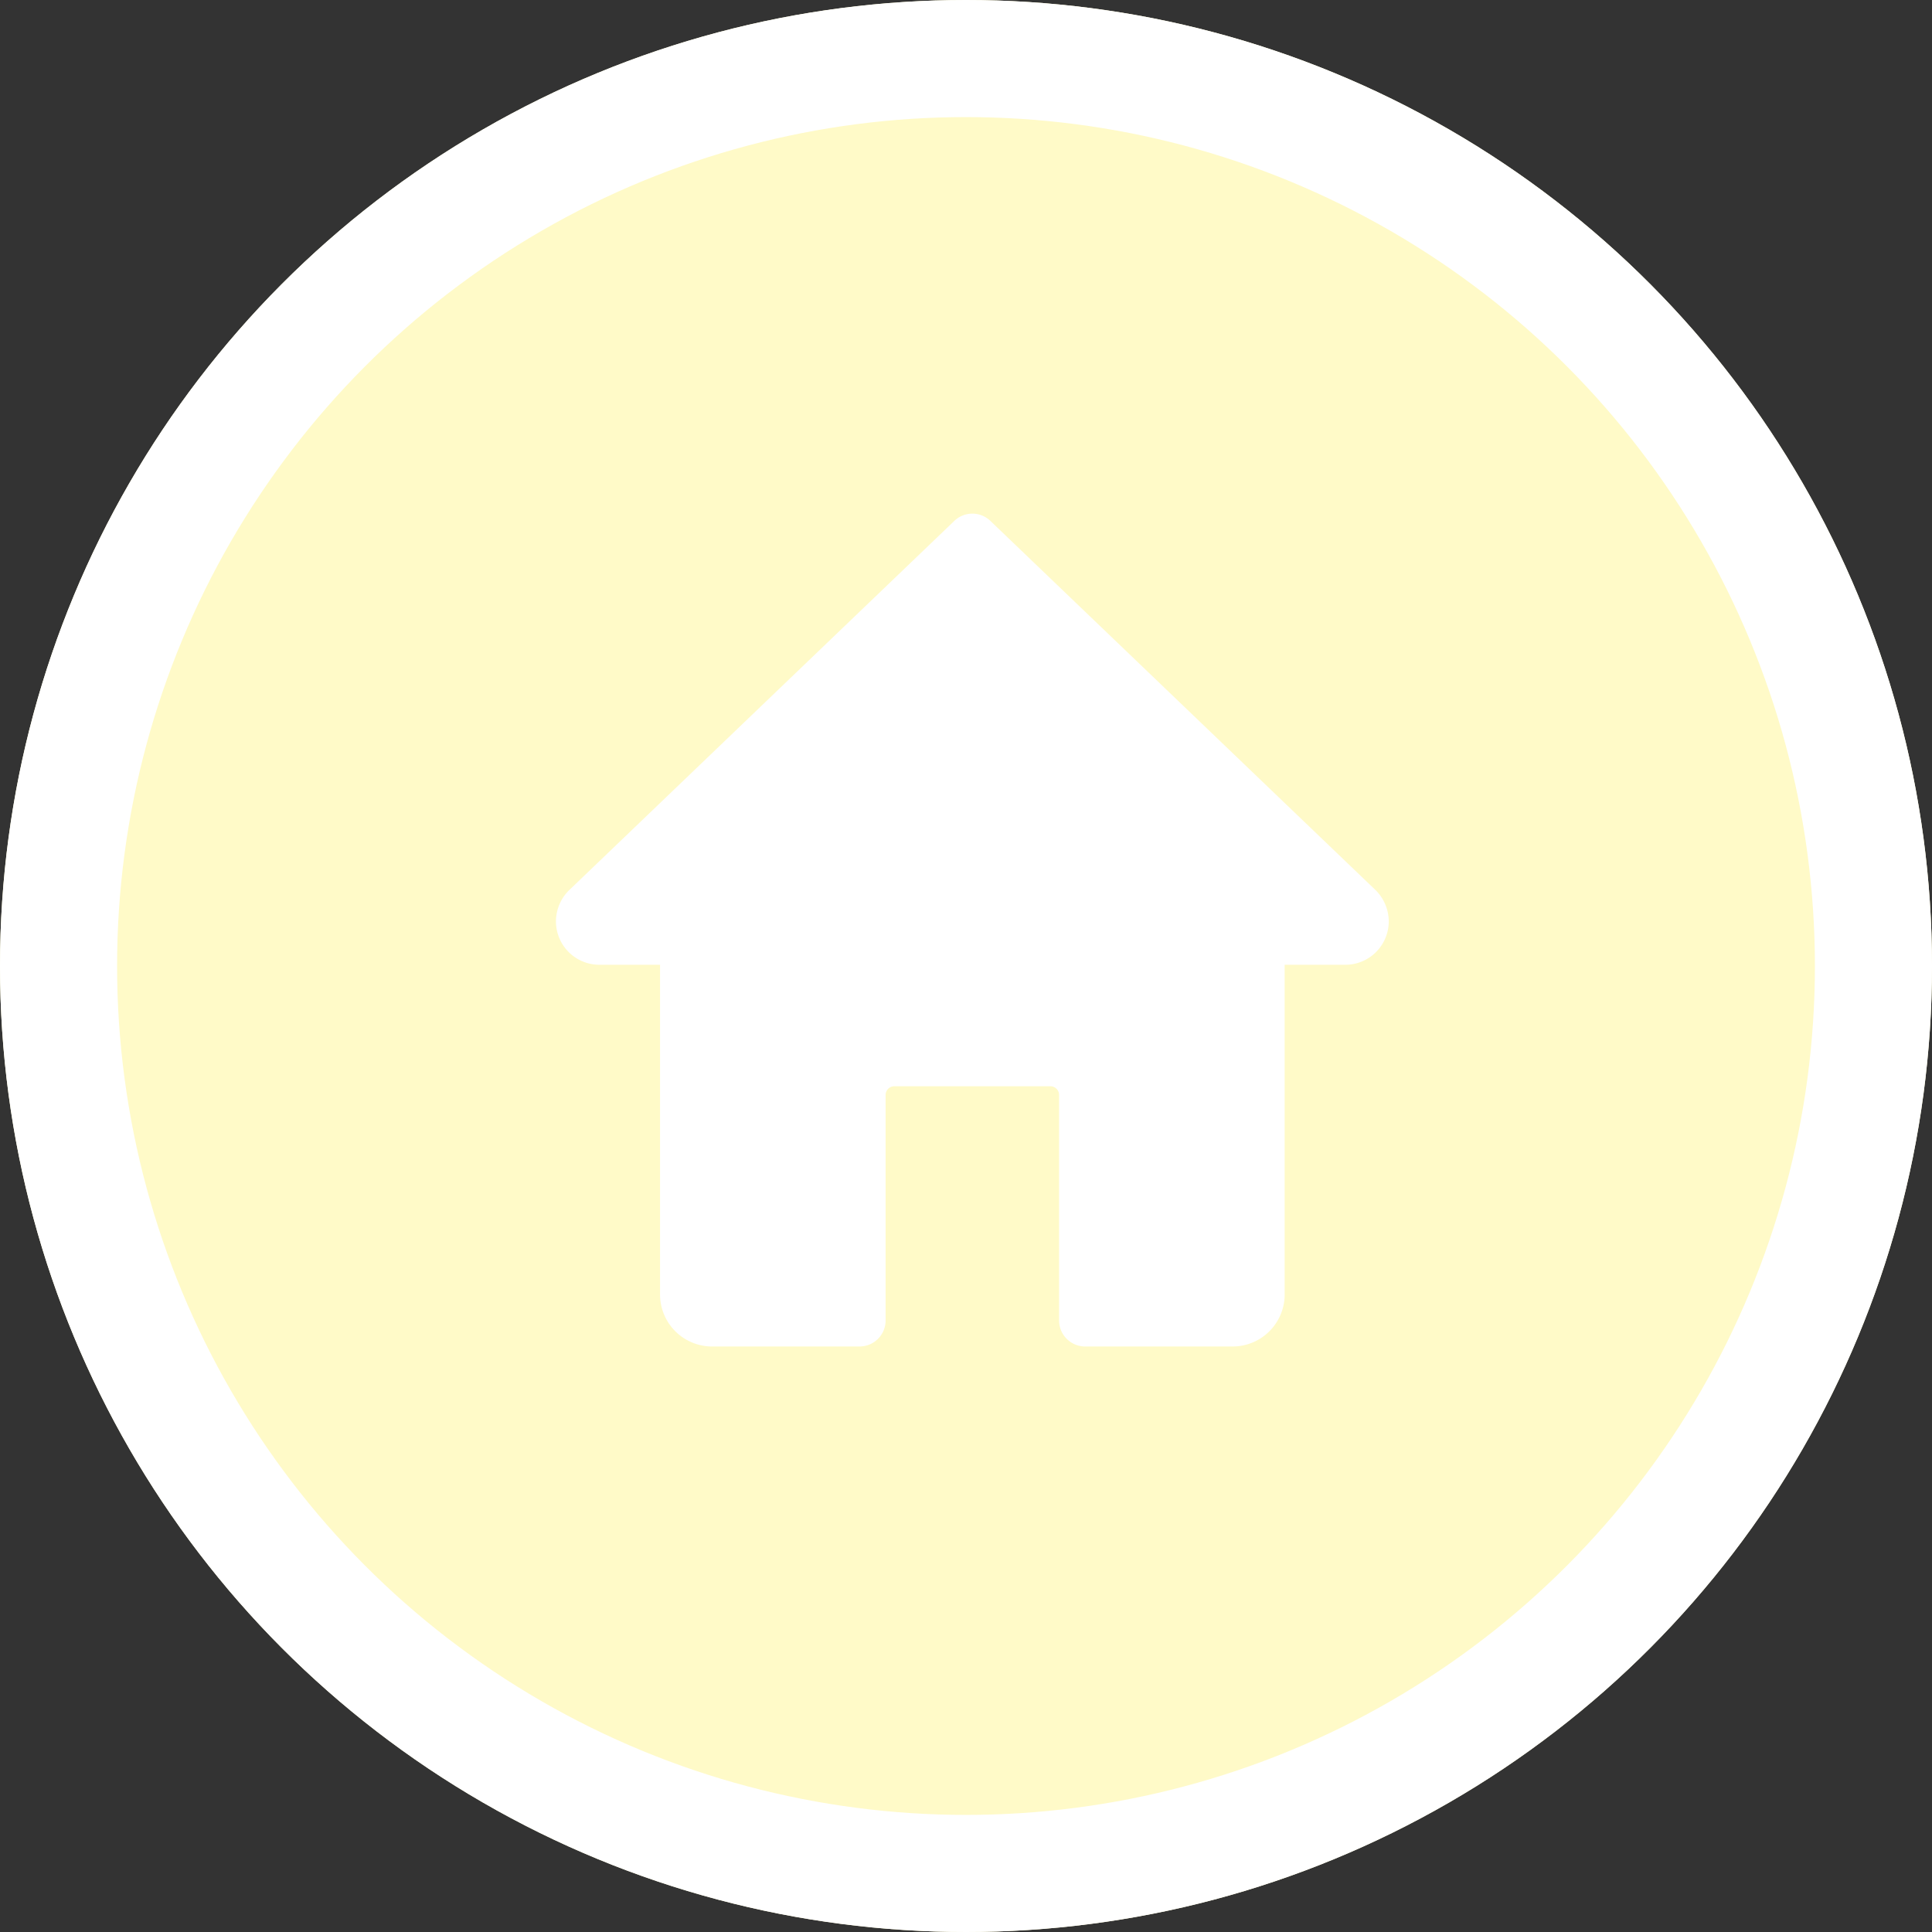<svg xmlns="http://www.w3.org/2000/svg" width="33" height="33"><rect width="100%" height="100%" fill="#333333" stroke="none"/><g data-name="Group 531"><g data-name="Ellipse 213" fill="#fffac8" stroke="#fff" stroke-width="2"><circle cx="16.5" cy="16.5" r="16.5" stroke="none"/><circle cx="16.5" cy="16.5" r="15.5" fill="none"/></g><path d="M23.496 15.204l-6.58-6.307a.444.444 0 00-.615 0l-6.586 6.314a.751.751 0 00-.219.527.742.742 0 00.741.741h1.037v5.631a.889.889 0 00.889.889h2.519a.445.445 0 00.445-.445v-3.852a.149.149 0 01.148-.148h2.667a.149.149 0 01.148.148v3.852a.445.445 0 00.445.445h2.519a.889.889 0 00.889-.889v-5.631h1.037a.742.742 0 00.741-.741.757.757 0 00-.225-.534zm0 0" fill="#fff"/></g></svg>